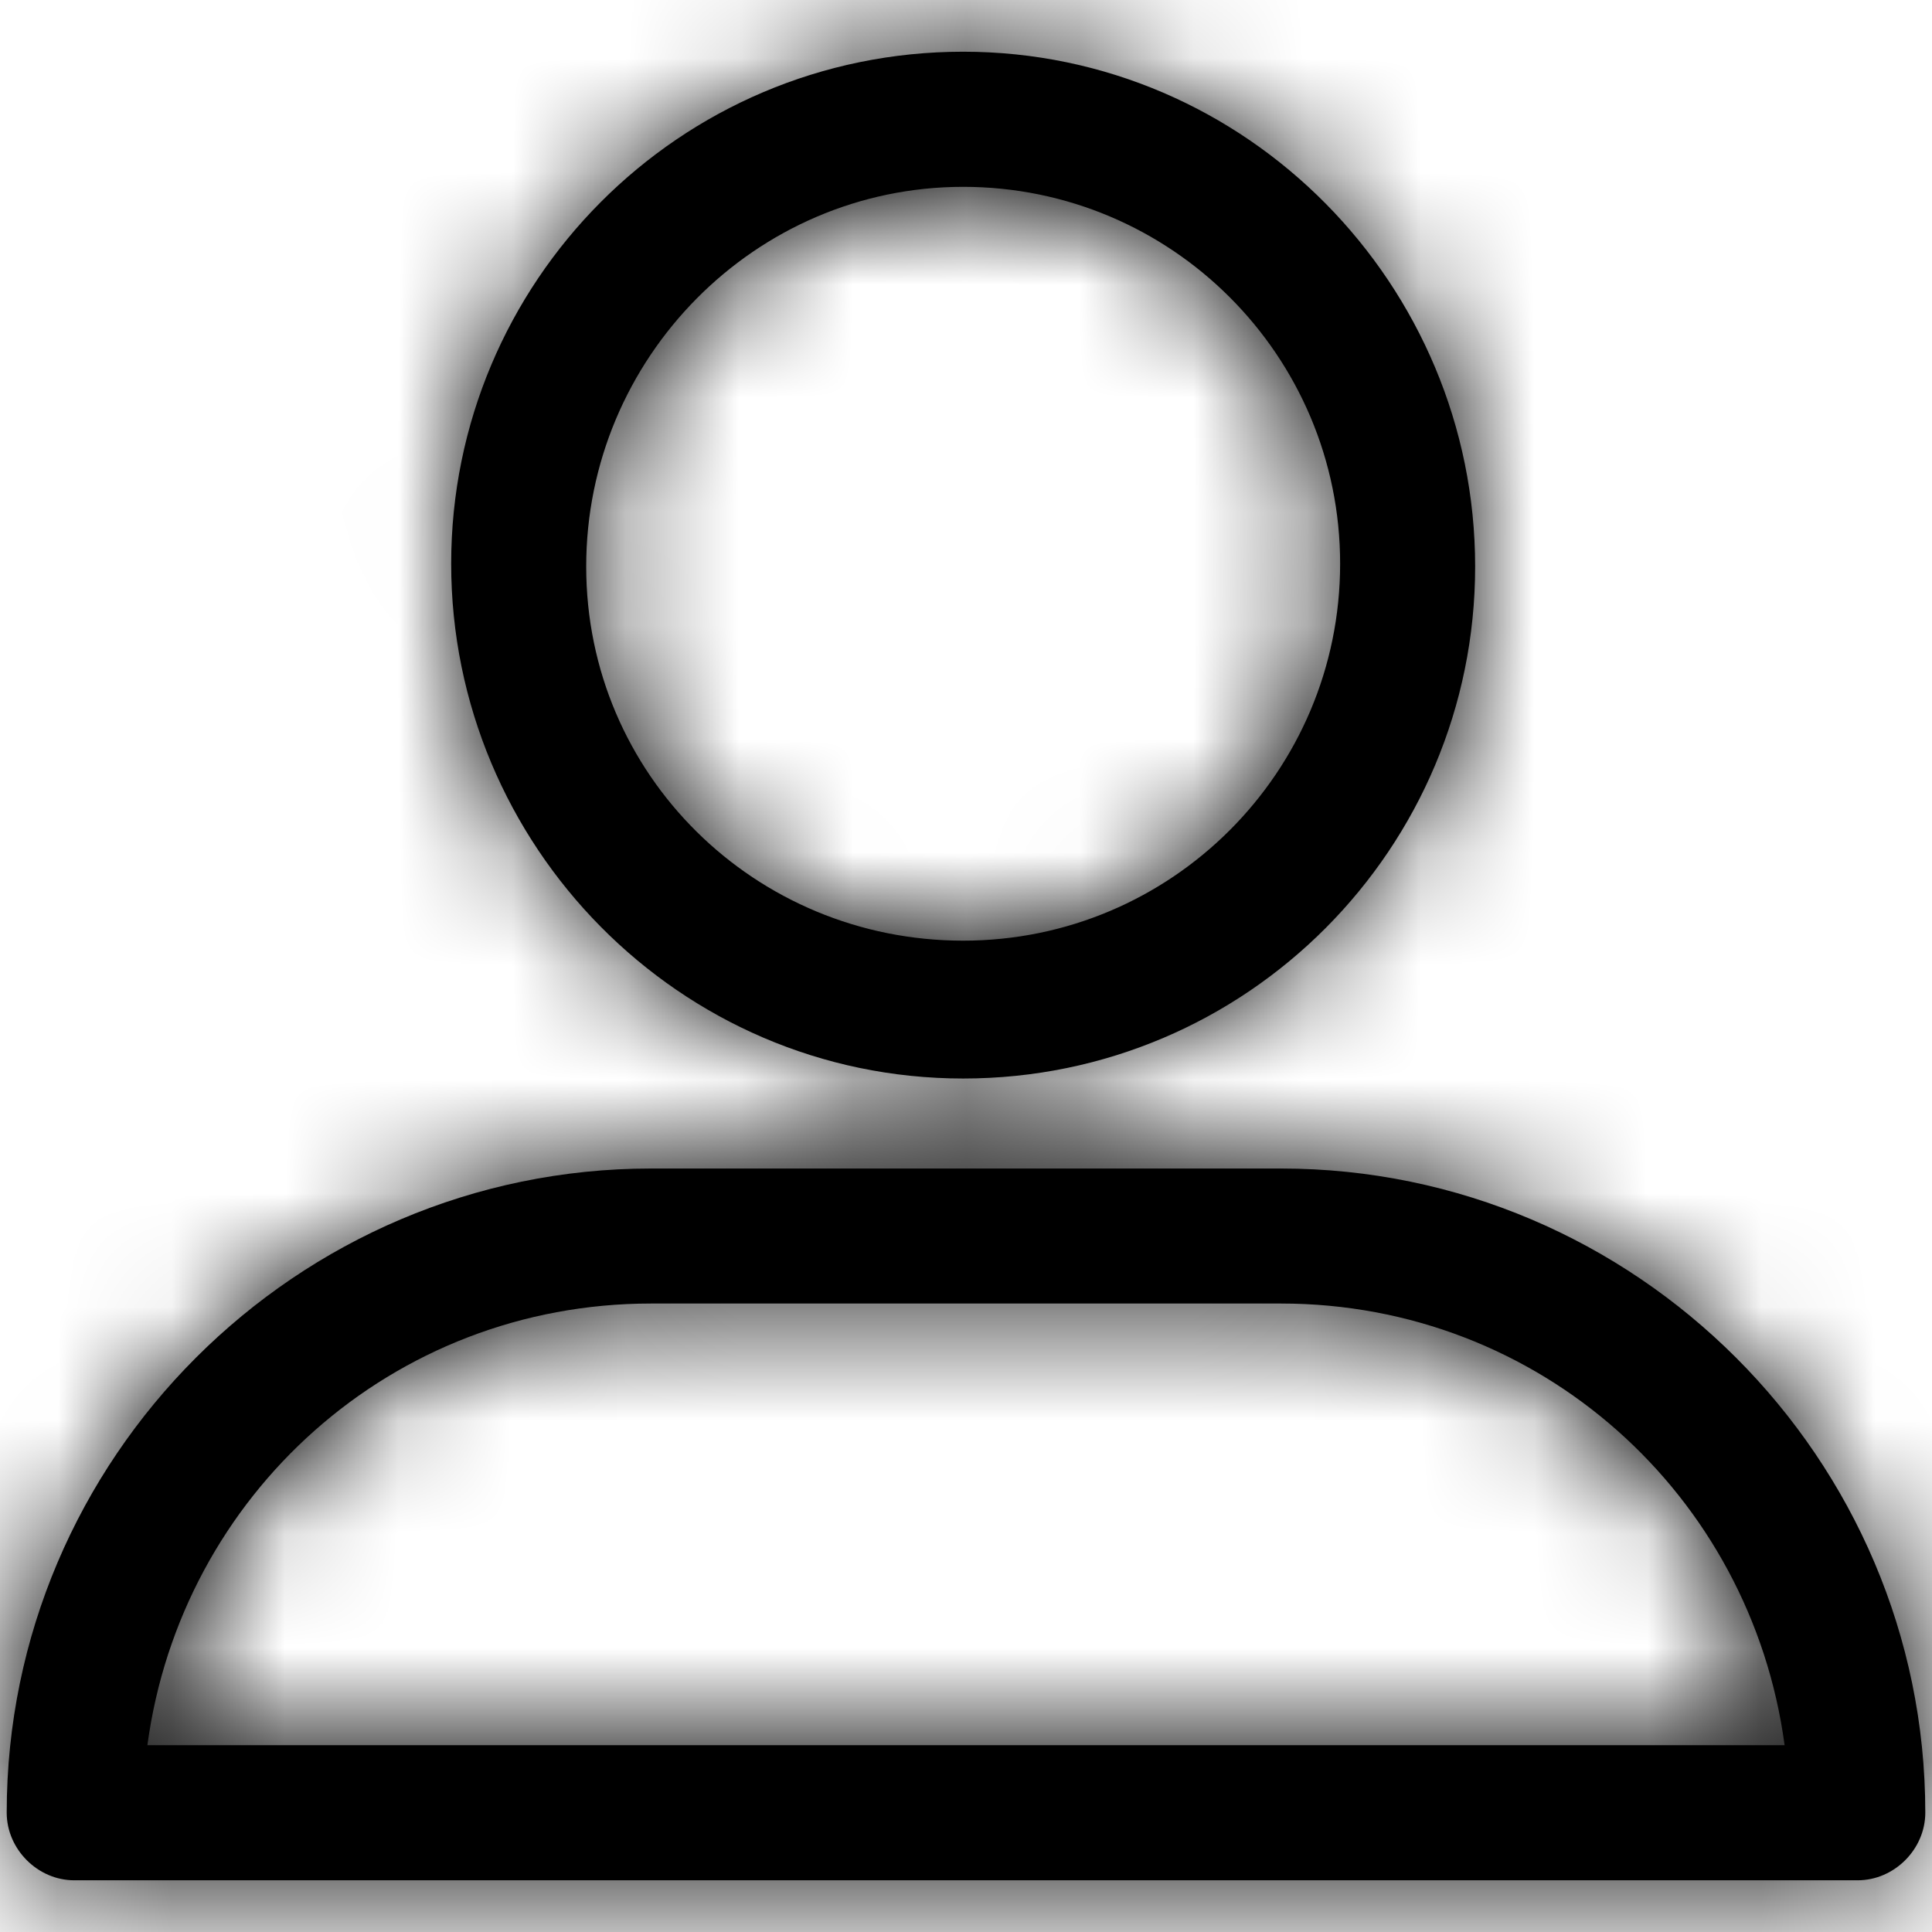 <svg width="17" height="17" viewBox="0 0 17 17" fill="none" xmlns="http://www.w3.org/2000/svg">
<mask id="path-1-inside-1_3_225" fill="white">
<path d="M8.475 9.49C10.975 9.49 12.98 7.46 12.98 4.985C12.98 2.51 10.975 0.455 8.475 0.455C5.975 0.455 3.97 2.485 3.97 4.96C3.97 7.436 5.975 9.49 8.475 9.49ZM8.475 1.644C10.307 1.644 11.792 3.129 11.792 4.96C11.792 6.792 10.307 8.277 8.475 8.277C6.643 8.277 5.158 6.817 5.158 4.985C5.158 3.153 6.643 1.644 8.475 1.644ZM0.653 16.545H16.346C16.668 16.545 16.941 16.272 16.941 15.95C16.941 12.832 14.391 10.282 11.272 10.282H5.728C2.609 10.282 0.059 12.832 0.059 15.95C0.059 16.272 0.332 16.545 0.653 16.545ZM5.728 11.47H11.272C13.549 11.47 15.406 13.153 15.703 15.356H1.297C1.594 13.153 3.45 11.47 5.728 11.47Z"/>
</mask>
<path d="M8.475 9.49C10.975 9.49 12.98 7.46 12.98 4.985C12.98 2.51 10.975 0.455 8.475 0.455C5.975 0.455 3.97 2.485 3.97 4.96C3.97 7.436 5.975 9.49 8.475 9.49ZM8.475 1.644C10.307 1.644 11.792 3.129 11.792 4.96C11.792 6.792 10.307 8.277 8.475 8.277C6.643 8.277 5.158 6.817 5.158 4.985C5.158 3.153 6.643 1.644 8.475 1.644ZM0.653 16.545H16.346C16.668 16.545 16.941 16.272 16.941 15.95C16.941 12.832 14.391 10.282 11.272 10.282H5.728C2.609 10.282 0.059 12.832 0.059 15.95C0.059 16.272 0.332 16.545 0.653 16.545ZM5.728 11.47H11.272C13.549 11.47 15.406 13.153 15.703 15.356H1.297C1.594 13.153 3.45 11.47 5.728 11.47Z" fill="black"/>
<path d="M15.703 15.356V18.356H19.134L18.676 14.956L15.703 15.356ZM1.297 15.356L-1.676 14.956L-2.135 18.356H1.297V15.356ZM8.475 12.49C12.643 12.49 15.98 9.107 15.98 4.985H9.98C9.98 5.814 9.308 6.49 8.475 6.49V12.49ZM15.98 4.985C15.98 0.885 12.664 -2.545 8.475 -2.545V3.455C9.286 3.455 9.98 4.135 9.98 4.985H15.98ZM8.475 -2.545C4.308 -2.545 0.97 0.839 0.97 4.96H6.97C6.97 4.131 7.643 3.455 8.475 3.455V-2.545ZM0.97 4.96C0.97 9.06 4.286 12.49 8.475 12.49V6.49C7.664 6.49 6.97 5.811 6.97 4.96H0.97ZM8.475 4.644C8.65 4.644 8.792 4.786 8.792 4.96H14.792C14.792 1.472 11.964 -1.356 8.475 -1.356V4.644ZM8.792 4.96C8.792 5.135 8.65 5.277 8.475 5.277V11.277C11.964 11.277 14.792 8.449 14.792 4.96H8.792ZM8.475 5.277C8.271 5.277 8.158 5.131 8.158 4.985H2.158C2.158 8.503 5.016 11.277 8.475 11.277V5.277ZM8.158 4.985C8.158 4.894 8.193 4.807 8.262 4.738C8.329 4.67 8.403 4.644 8.475 4.644V-1.356C4.958 -1.356 2.158 1.526 2.158 4.985H8.158ZM0.653 19.545H16.346V13.545H0.653V19.545ZM16.346 19.545C18.325 19.545 19.941 17.929 19.941 15.95H13.941C13.941 14.615 15.011 13.545 16.346 13.545V19.545ZM19.941 15.95C19.941 11.175 16.048 7.282 11.272 7.282V13.282C12.734 13.282 13.941 14.489 13.941 15.95H19.941ZM11.272 7.282H5.728V13.282H11.272V7.282ZM5.728 7.282C0.952 7.282 -2.941 11.175 -2.941 15.95H3.059C3.059 14.489 4.266 13.282 5.728 13.282V7.282ZM-2.941 15.95C-2.941 17.929 -1.325 19.545 0.653 19.545V13.545C1.988 13.545 3.059 14.615 3.059 15.95H-2.941ZM5.728 14.47H11.272V8.47H5.728V14.47ZM11.272 14.47C12.013 14.47 12.629 15.008 12.73 15.757L18.676 14.956C18.183 11.299 15.086 8.47 11.272 8.47V14.47ZM15.703 12.356H1.297V18.356H15.703V12.356ZM4.27 15.757C4.371 15.008 4.987 14.47 5.728 14.47V8.47C1.914 8.47 -1.183 11.299 -1.676 14.956L4.27 15.757Z" fill="black" mask="url(#path-1-inside-1_3_225)"/>
</svg>
